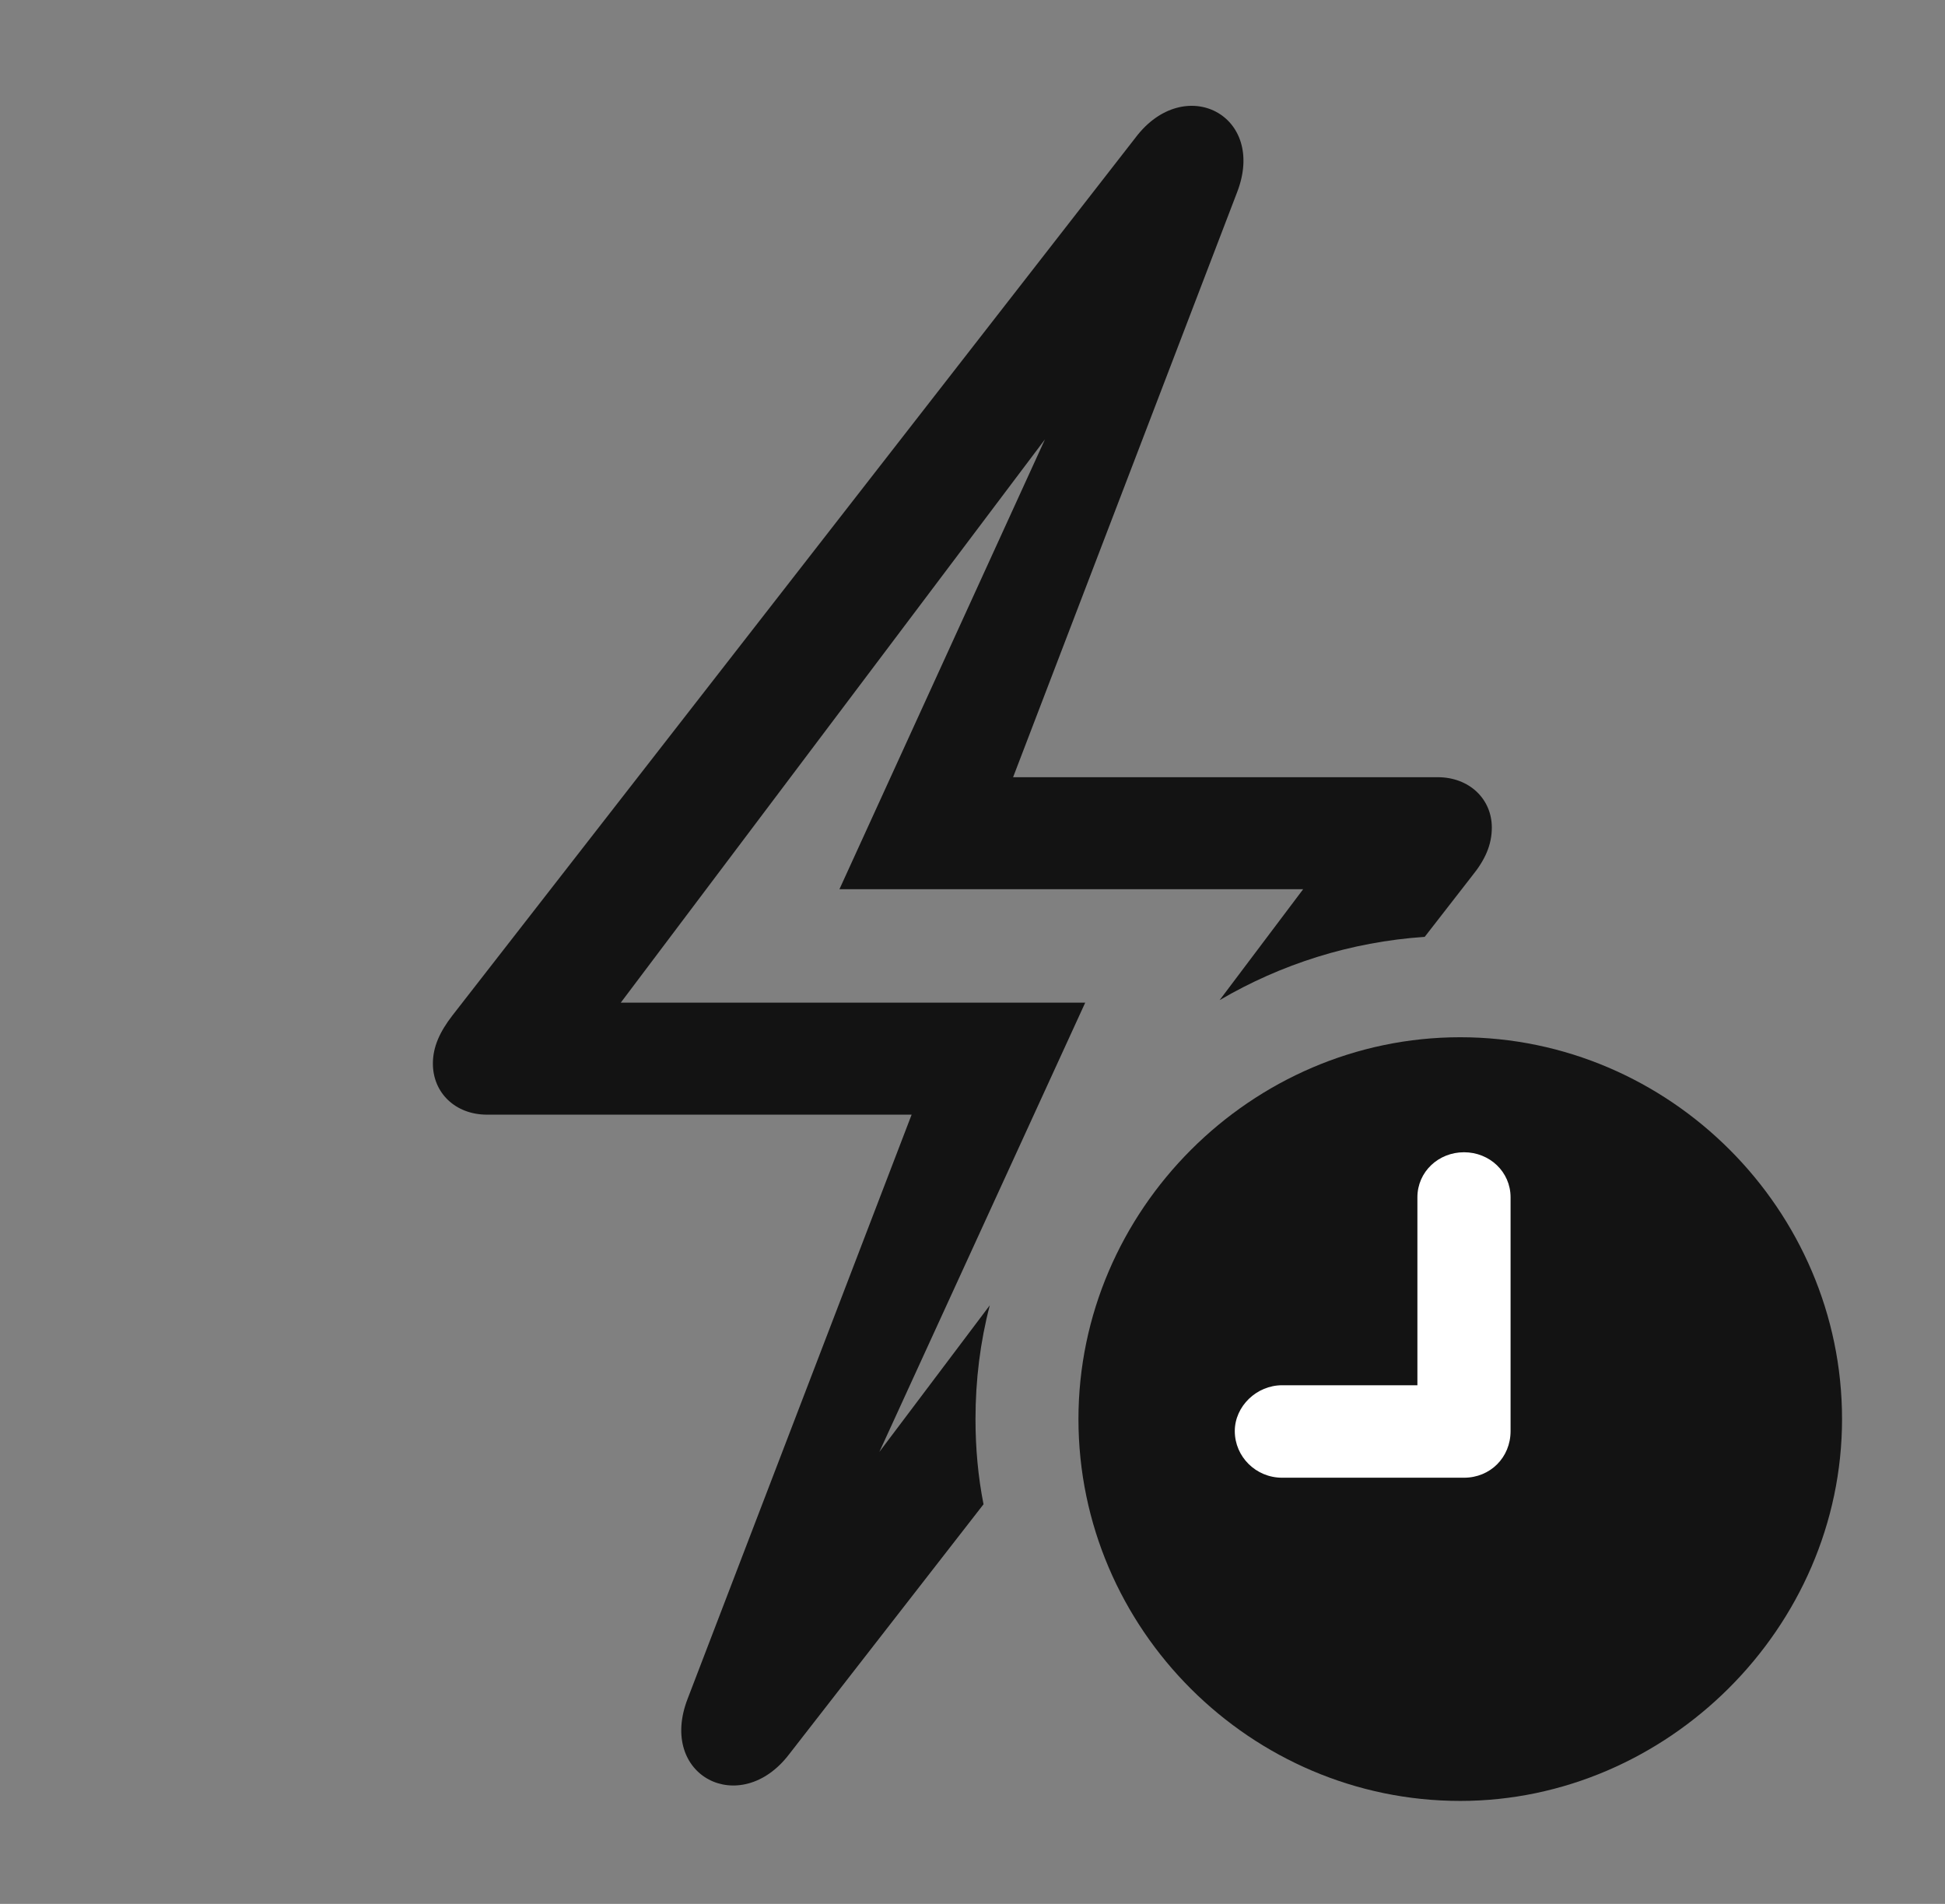 <?xml version="1.0" encoding="UTF-8"?>
<!--Generator: Apple Native CoreSVG 326-->
<!DOCTYPE svg
PUBLIC "-//W3C//DTD SVG 1.1//EN"
       "http://www.w3.org/Graphics/SVG/1.1/DTD/svg11.dtd">
<svg version="1.1" xmlns="http://www.w3.org/2000/svg" xmlns:xlink="http://www.w3.org/1999/xlink" viewBox="0 0 35.383 34.631">
 <rect x="0" y="0" width="35.383" height="34.631" fill="#808080" stroke="none"/>
 <g>
  <rect height="34.631" opacity="0" width="35.383" x="0" y="0"/>
  <path d="M22.504 3.5L18.43 14.137L26.154 14.137C26.729 14.137 27.139 14.533 27.139 15.053C27.139 15.367 27.016 15.641 26.783 15.928L25.918 17.041C24.567 17.132 23.299 17.54 22.187 18.192L23.707 16.174L15.271 16.174L19.009 7.993L11.293 18.238L19.742 18.238L15.997 26.41L18.006 23.743C17.833 24.405 17.746 25.1 17.746 25.812C17.746 26.342 17.793 26.861 17.892 27.362L14.355 31.91C13.467 33.072 11.963 32.307 12.51 30.898L16.584 20.275L8.859 20.275C8.285 20.275 7.875 19.879 7.875 19.346C7.875 19.045 7.998 18.771 8.23 18.471L20.658 2.502C21.547 1.326 23.051 2.092 22.504 3.5Z" fill="black" fill-opacity="0.85"/>
  <path d="M26.564 32.758C30.324 32.758 33.51 29.613 33.51 25.812C33.51 22.012 30.379 18.867 26.564 18.867C22.764 18.867 19.619 22.012 19.619 25.812C19.619 29.641 22.764 32.758 26.564 32.758Z" fill="black" fill-opacity="0.85"/>
  <path d="M23.324 26.879C22.846 26.879 22.463 26.496 22.463 26.031C22.463 25.58 22.859 25.197 23.324 25.197L25.785 25.197L25.785 21.779C25.785 21.314 26.168 20.959 26.633 20.959C27.098 20.959 27.48 21.314 27.48 21.779L27.48 26.031C27.48 26.51 27.111 26.879 26.633 26.879Z" fill="white"/>
 </g>
</svg>
